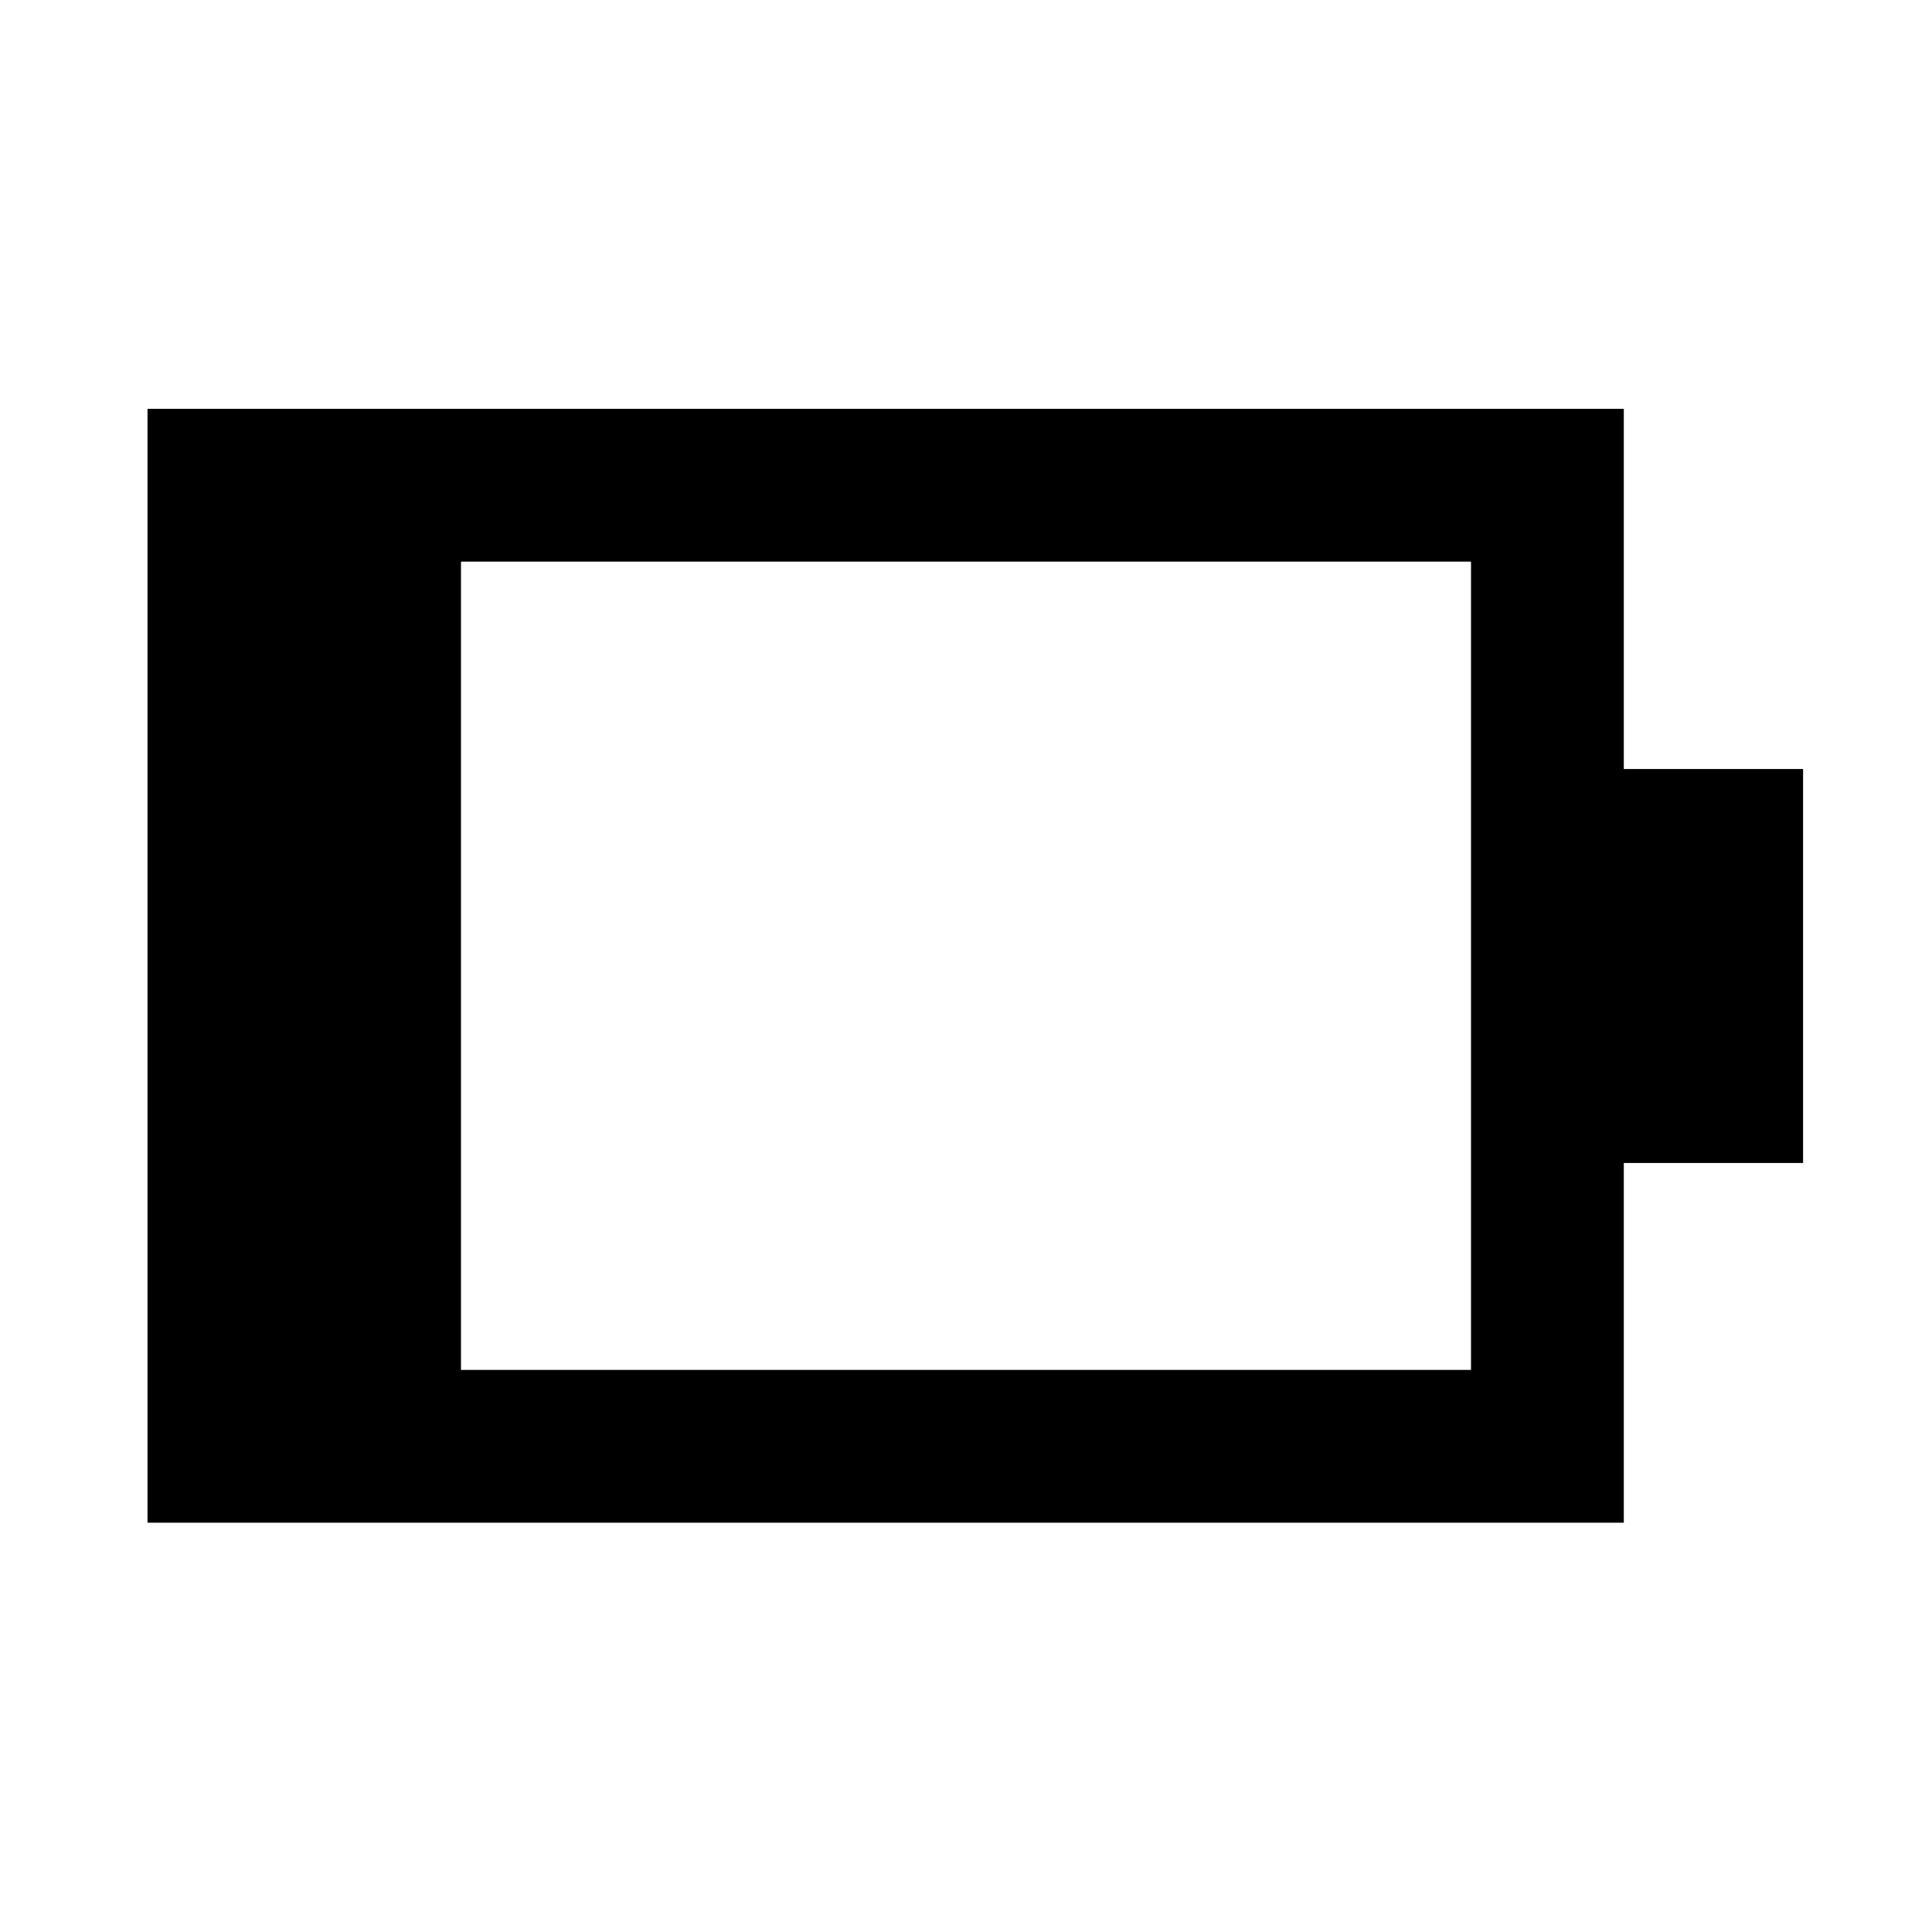 <svg xmlns="http://www.w3.org/2000/svg" height="40" viewBox="0 -960 960 960" width="40"><path d="M229.06-279.3h501.88v-401.64H229.06v401.64ZM73.3-203.38v-553.48h733.56v178.98h89.08v195.76h-89.08v178.74H73.3Z"/></svg>